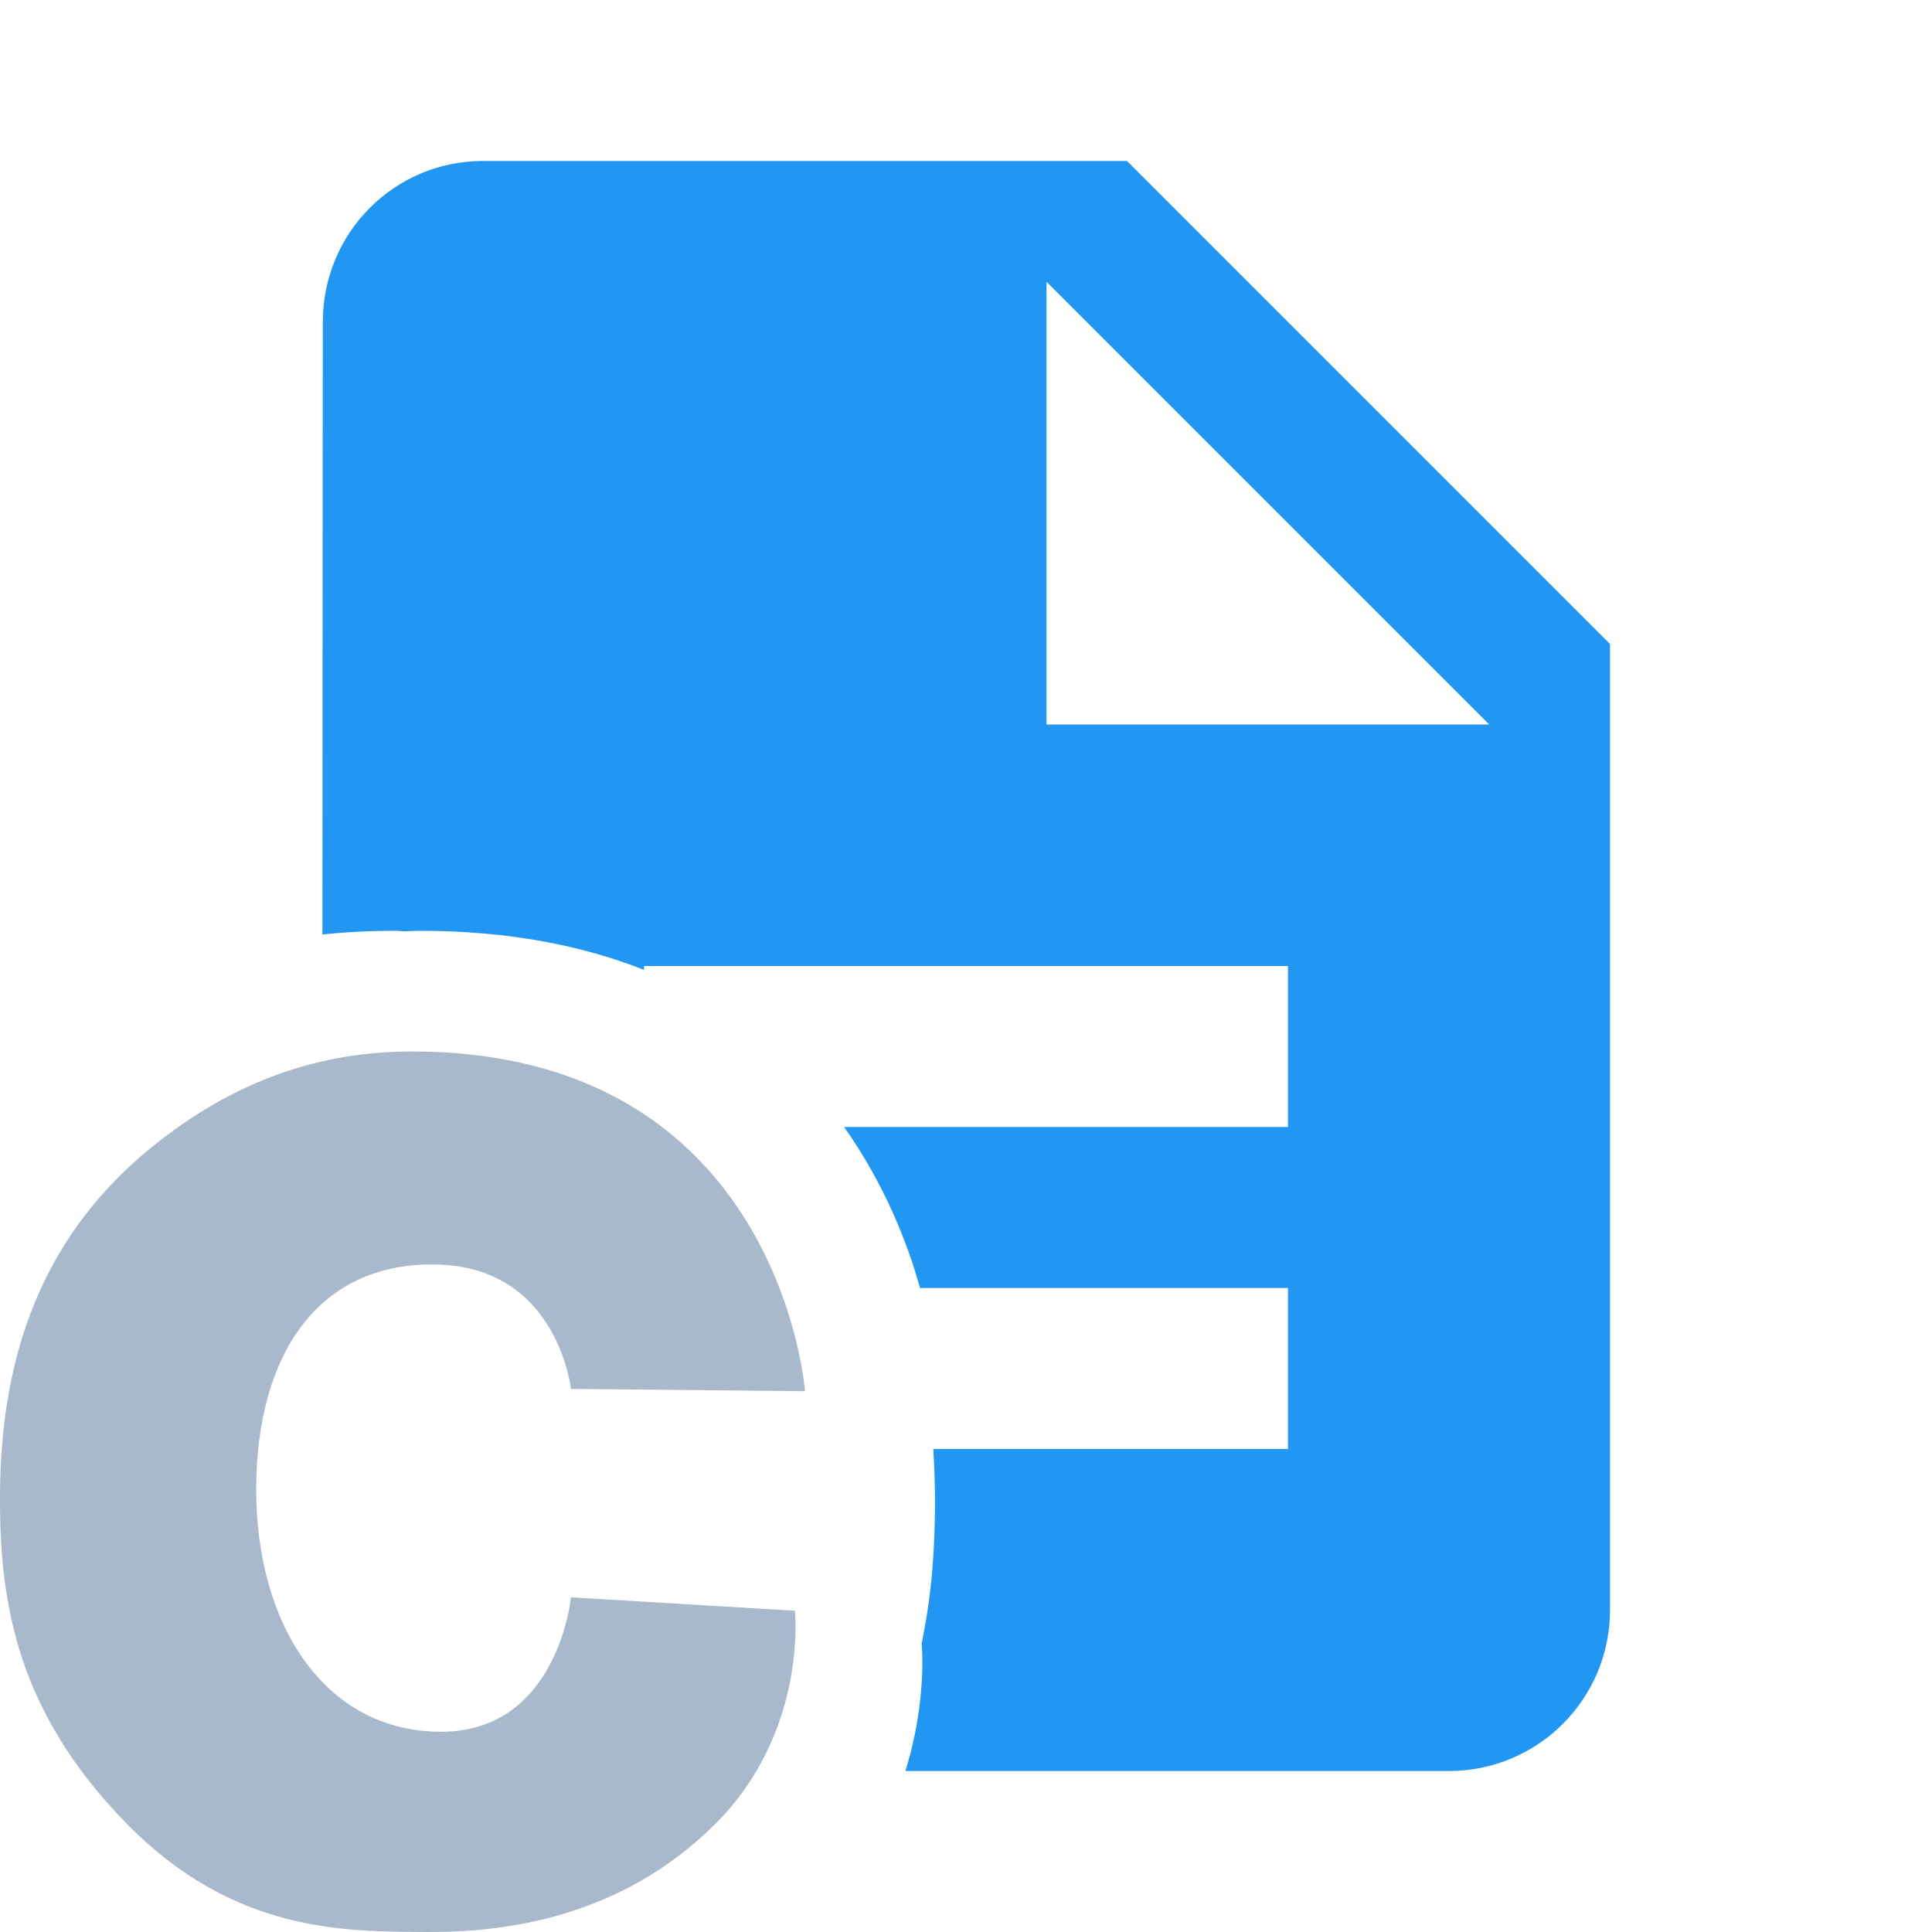 <?xml version="1.0" encoding="UTF-8" standalone="no"?>
<svg
   xmlns:dc="http://purl.org/dc/elements/1.1/"
   xmlns:cc="http://creativecommons.org/ns#"
   xmlns:rdf="http://www.w3.org/1999/02/22-rdf-syntax-ns#"
   xmlns:svg="http://www.w3.org/2000/svg"
   xmlns="http://www.w3.org/2000/svg"
   xmlns:sodipodi="http://sodipodi.sourceforge.net/DTD/sodipodi-0.dtd"
   xmlns:inkscape="http://www.inkscape.org/namespaces/inkscape"
   fill="#2196F3"
   width="48"
   height="48"
   viewBox="0 0 48 48"
   id="svg2"
   version="1.1"
   inkscape:version="0.91 r13725"
   sodipodi:docname="text-x-c.svg">
  <defs
     id="defs8" />
  <sodipodi:namedview
     pagecolor="#ffffff"
     bordercolor="#666666"
     borderopacity="1"
     objecttolerance="10"
     gridtolerance="10"
     guidetolerance="10"
     inkscape:pageopacity="0"
     inkscape:pageshadow="2"
     inkscape:window-width="1366"
     inkscape:window-height="713"
     id="namedview6"
     showgrid="false"
     inkscape:snap-bbox="true"
     inkscape:bbox-paths="true"
     inkscape:bbox-nodes="true"
     inkscape:snap-page="true"
     inkscape:zoom="1.7383042"
     inkscape:cx="32.134244"
     inkscape:cy="9.926598"
     inkscape:window-x="0"
     inkscape:window-y="30"
     inkscape:window-maximized="1"
     inkscape:current-layer="svg2" />
  <path
     d="M 12 4 C 9.79 4 8.02 5.79 8.02 8 L 8.01 23.215 C 8.581 23.158 9.175 23.125 9.807 23.125 C 9.888 23.125 9.969 23.137 10.051 23.139 C 10.174 23.136 10.298 23.125 10.422 23.125 C 12.644 23.125 14.48 23.495 16 24.096 L 16 24 L 32 24 L 32 28 L 20.971 28 C 21.978 29.425 22.549 30.885 22.857 32 L 32 32 L 32 36 L 23.188 36 C 23.215 36.458 23.229 36.905 23.229 37.332 C 23.229 38.49 23.145 39.656 22.898 40.83 C 22.898 40.83 23.044 42.241 22.494 44 L 36 44 C 38.21 44 40 42.21 40 40 L 40 16 L 28 4 L 12 4 z M 26 7 L 37 18 L 26 18 L 26 7 z "
     id="path4" />
  <path
     style="fill:#a8b9cc"
     inkscape:connector-curvature="0"
     id="path3"
     d="m 14.185,34.507 c 0,0 -0.322,-3.006 -3.305,-3.09 -2.983,-0.083 -4.515,2.255 -4.515,5.595 0,3.34 1.693,6.013 4.596,6.013 2.903,0 3.225,-3.34 3.225,-3.34 l 5.563,0.334 c 0,0 0.328,3.017 -2,5.319 -2.328,2.302 -5.185,2.678 -7.181,2.662 C 8.572,47.984 5.805,48.031 3.13,45.291 0.454,42.55 0,39.888 0,37.273 0,34.658 0.507,31.194 3.689,28.567 5.851,26.782 8.042,26.124 10.234,26.124 19.385,26.124 20,34.564 20,34.564 l -5.815,-0.057 z" />
</svg>
